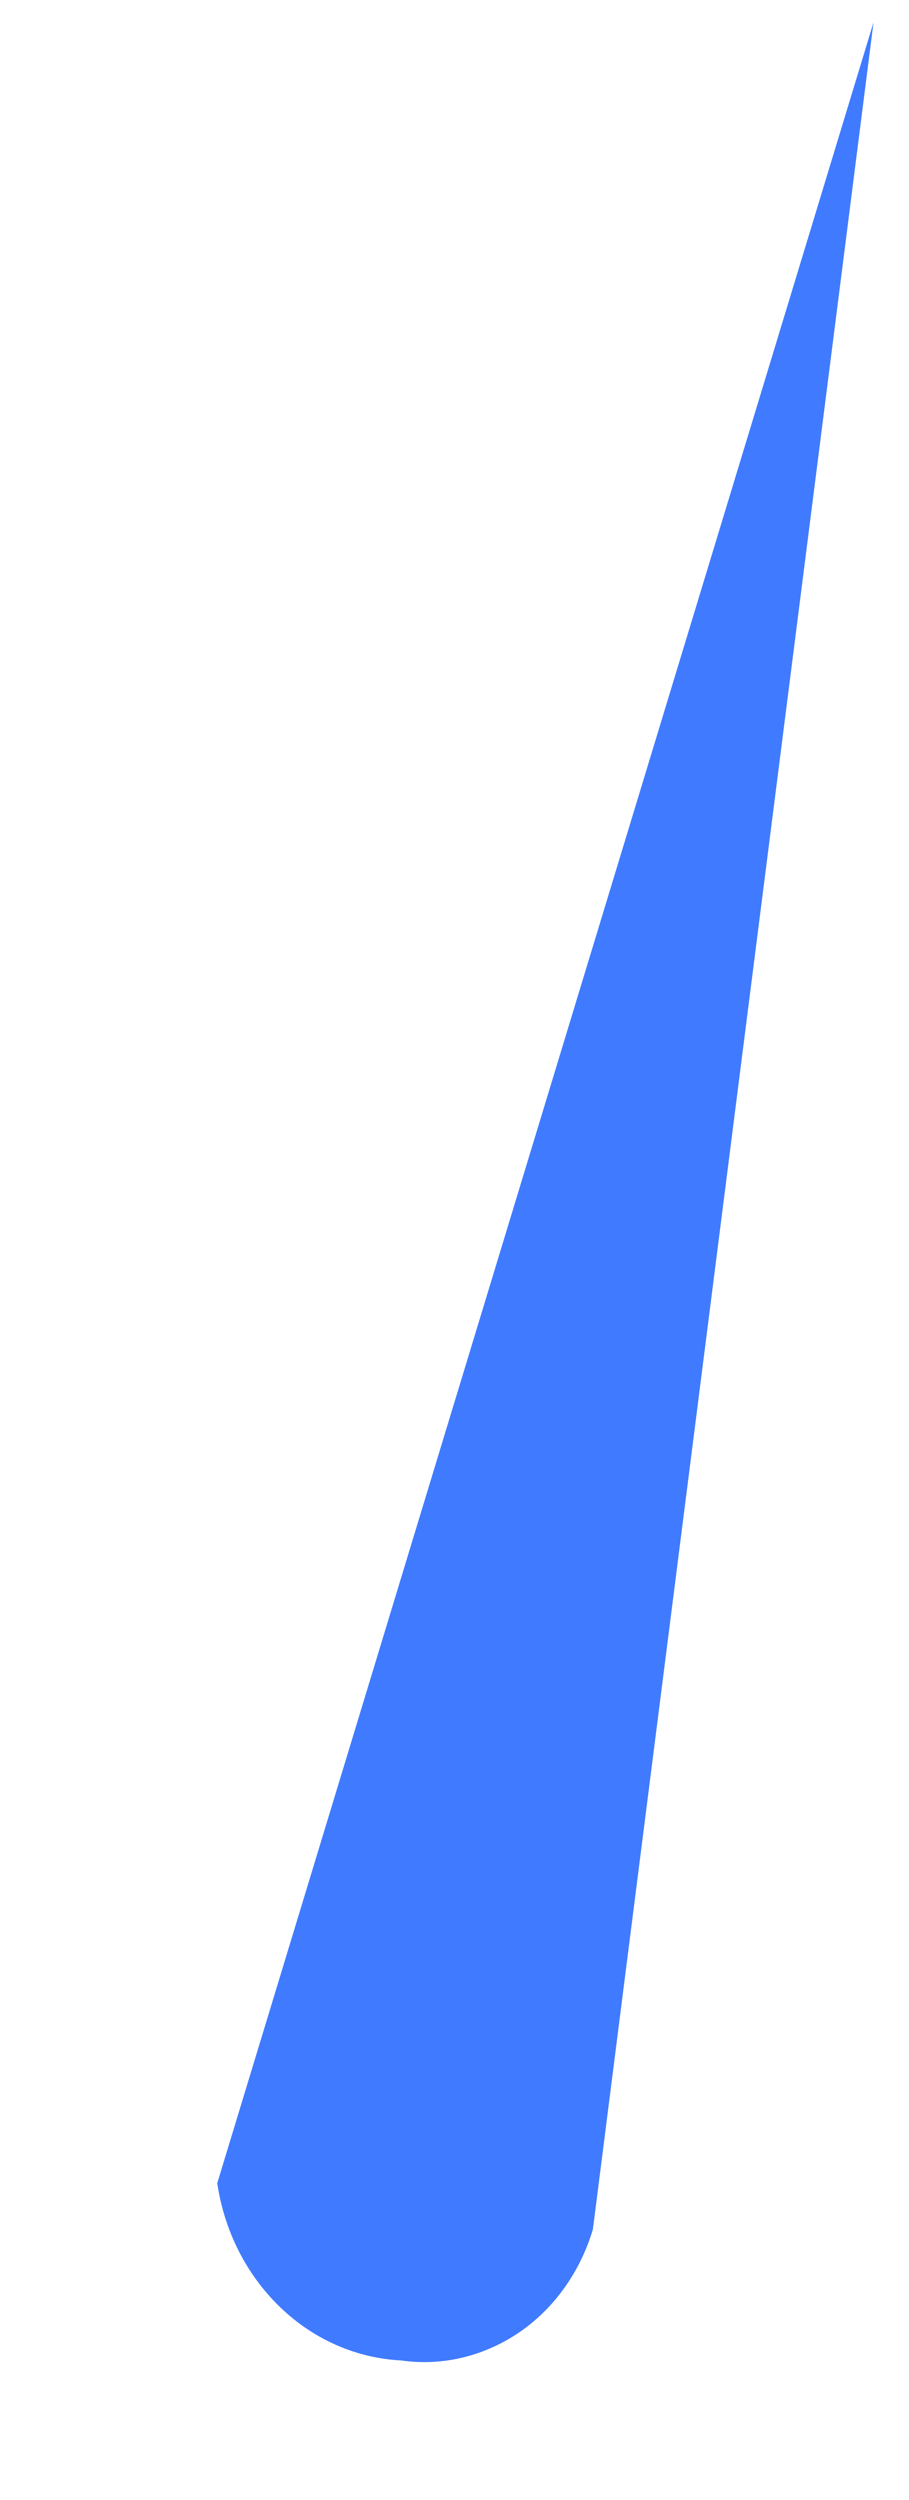 <?xml version="1.0" encoding="UTF-8" standalone="no"?><svg width='4' height='11' viewBox='0 0 4 11' fill='none' xmlns='http://www.w3.org/2000/svg'>
<path d='M0.956 9.606L3.844 0.098L2.609 9.809C2.553 9.997 2.438 10.158 2.284 10.263C2.129 10.368 1.946 10.412 1.765 10.386C1.567 10.376 1.379 10.293 1.232 10.151C1.085 10.009 0.987 9.817 0.956 9.606Z' fill='#407BFF'/>
</svg>
